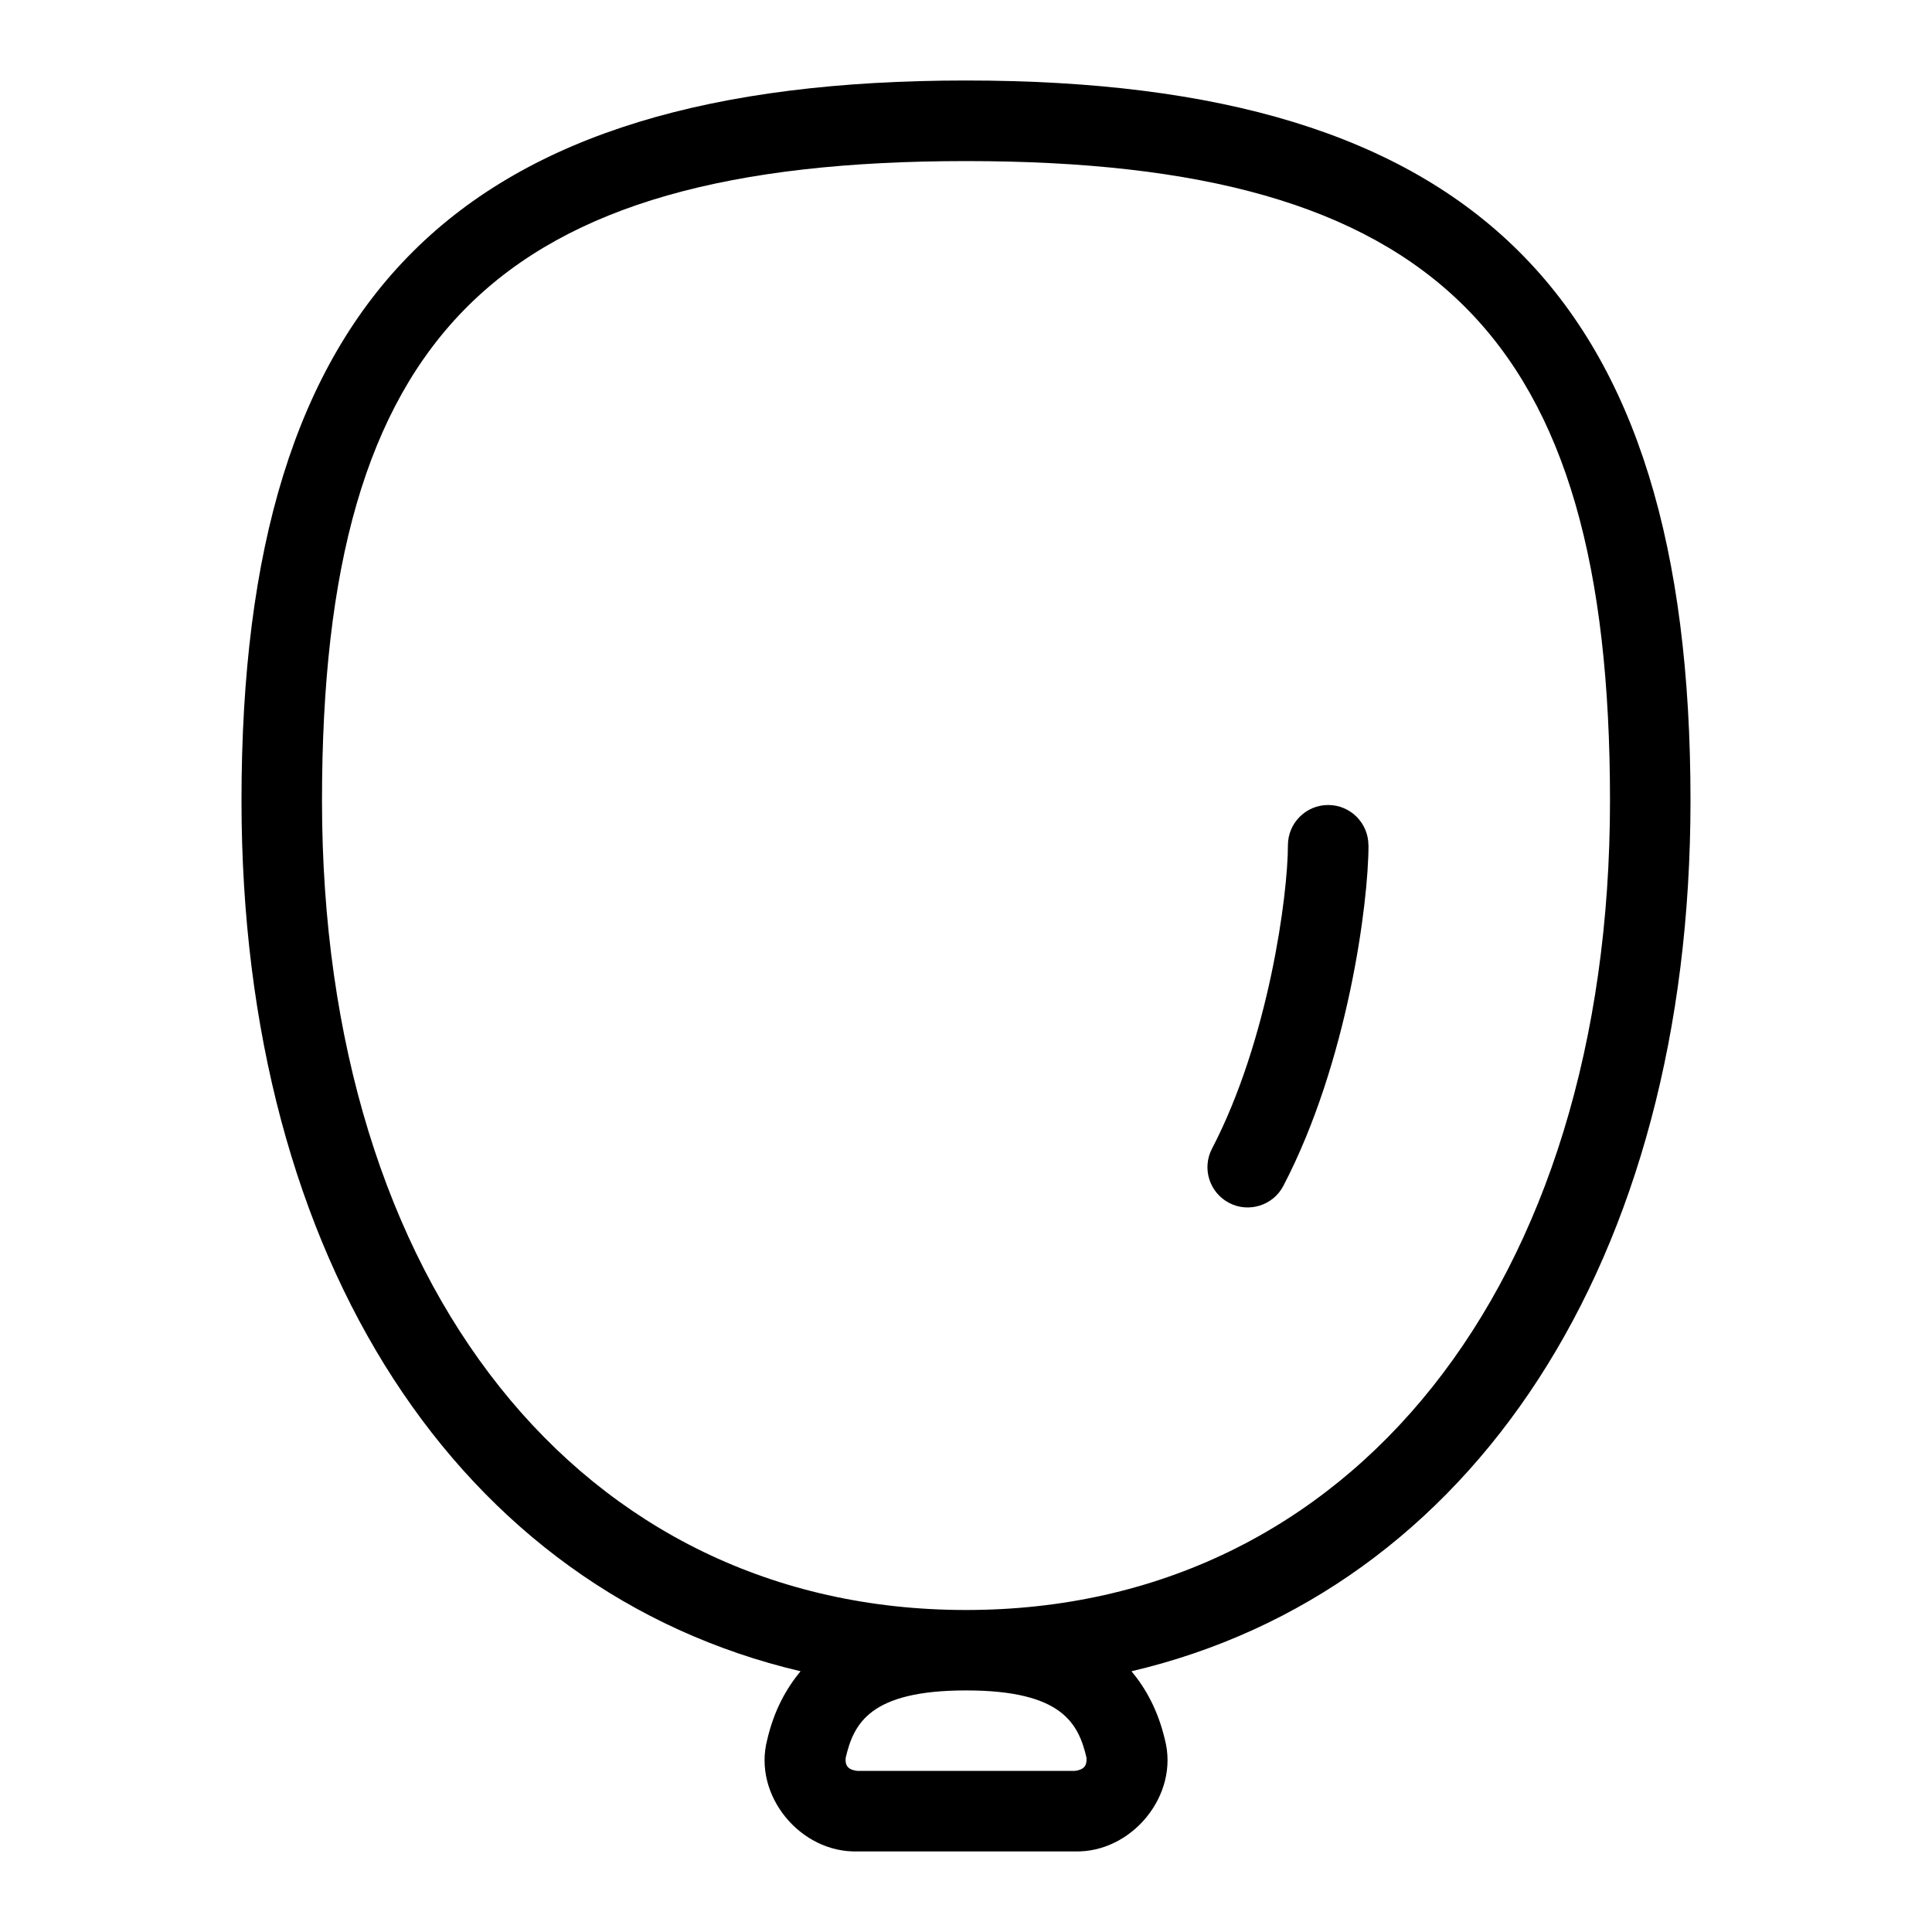 <svg id="Layer_1" viewBox="0 0 24 24" xmlns="http://www.w3.org/2000/svg" data-name="Layer 1"><path d="m21 9.944c0-6.269-2.691-8.944-9-8.944s-9 2.675-9 8.944c0 5.729 2.718 9.824 6.945 10.817-.18.217-.33.488-.414.849-.182.69.41 1.409 1.12 1.389h2.699c.71.02 1.301-.699 1.121-1.388-.085-.362-.235-.633-.415-.85 4.226-.993 6.944-5.088 6.944-10.817zm-7.503 11.895c.007.099-.037.147-.147.16h-2.699c-.111-.013-.155-.061-.146-.161.099-.424.296-.839 1.496-.839s1.397.415 1.497.84zm-1.497-1.839c-4.785 0-8-4.041-8-10.055 0-5.791 2.168-7.944 8-7.944s8 2.153 8 7.944c0 6.015-3.215 10.055-8 10.055zm5-9.5c0 .719-.258 2.698-1.057 4.23-.128.248-.435.339-.674.213-.245-.127-.341-.43-.213-.674.706-1.356.943-3.156.943-3.769 0-.276.224-.5.5-.5s.5.224.5.5z"/></svg>